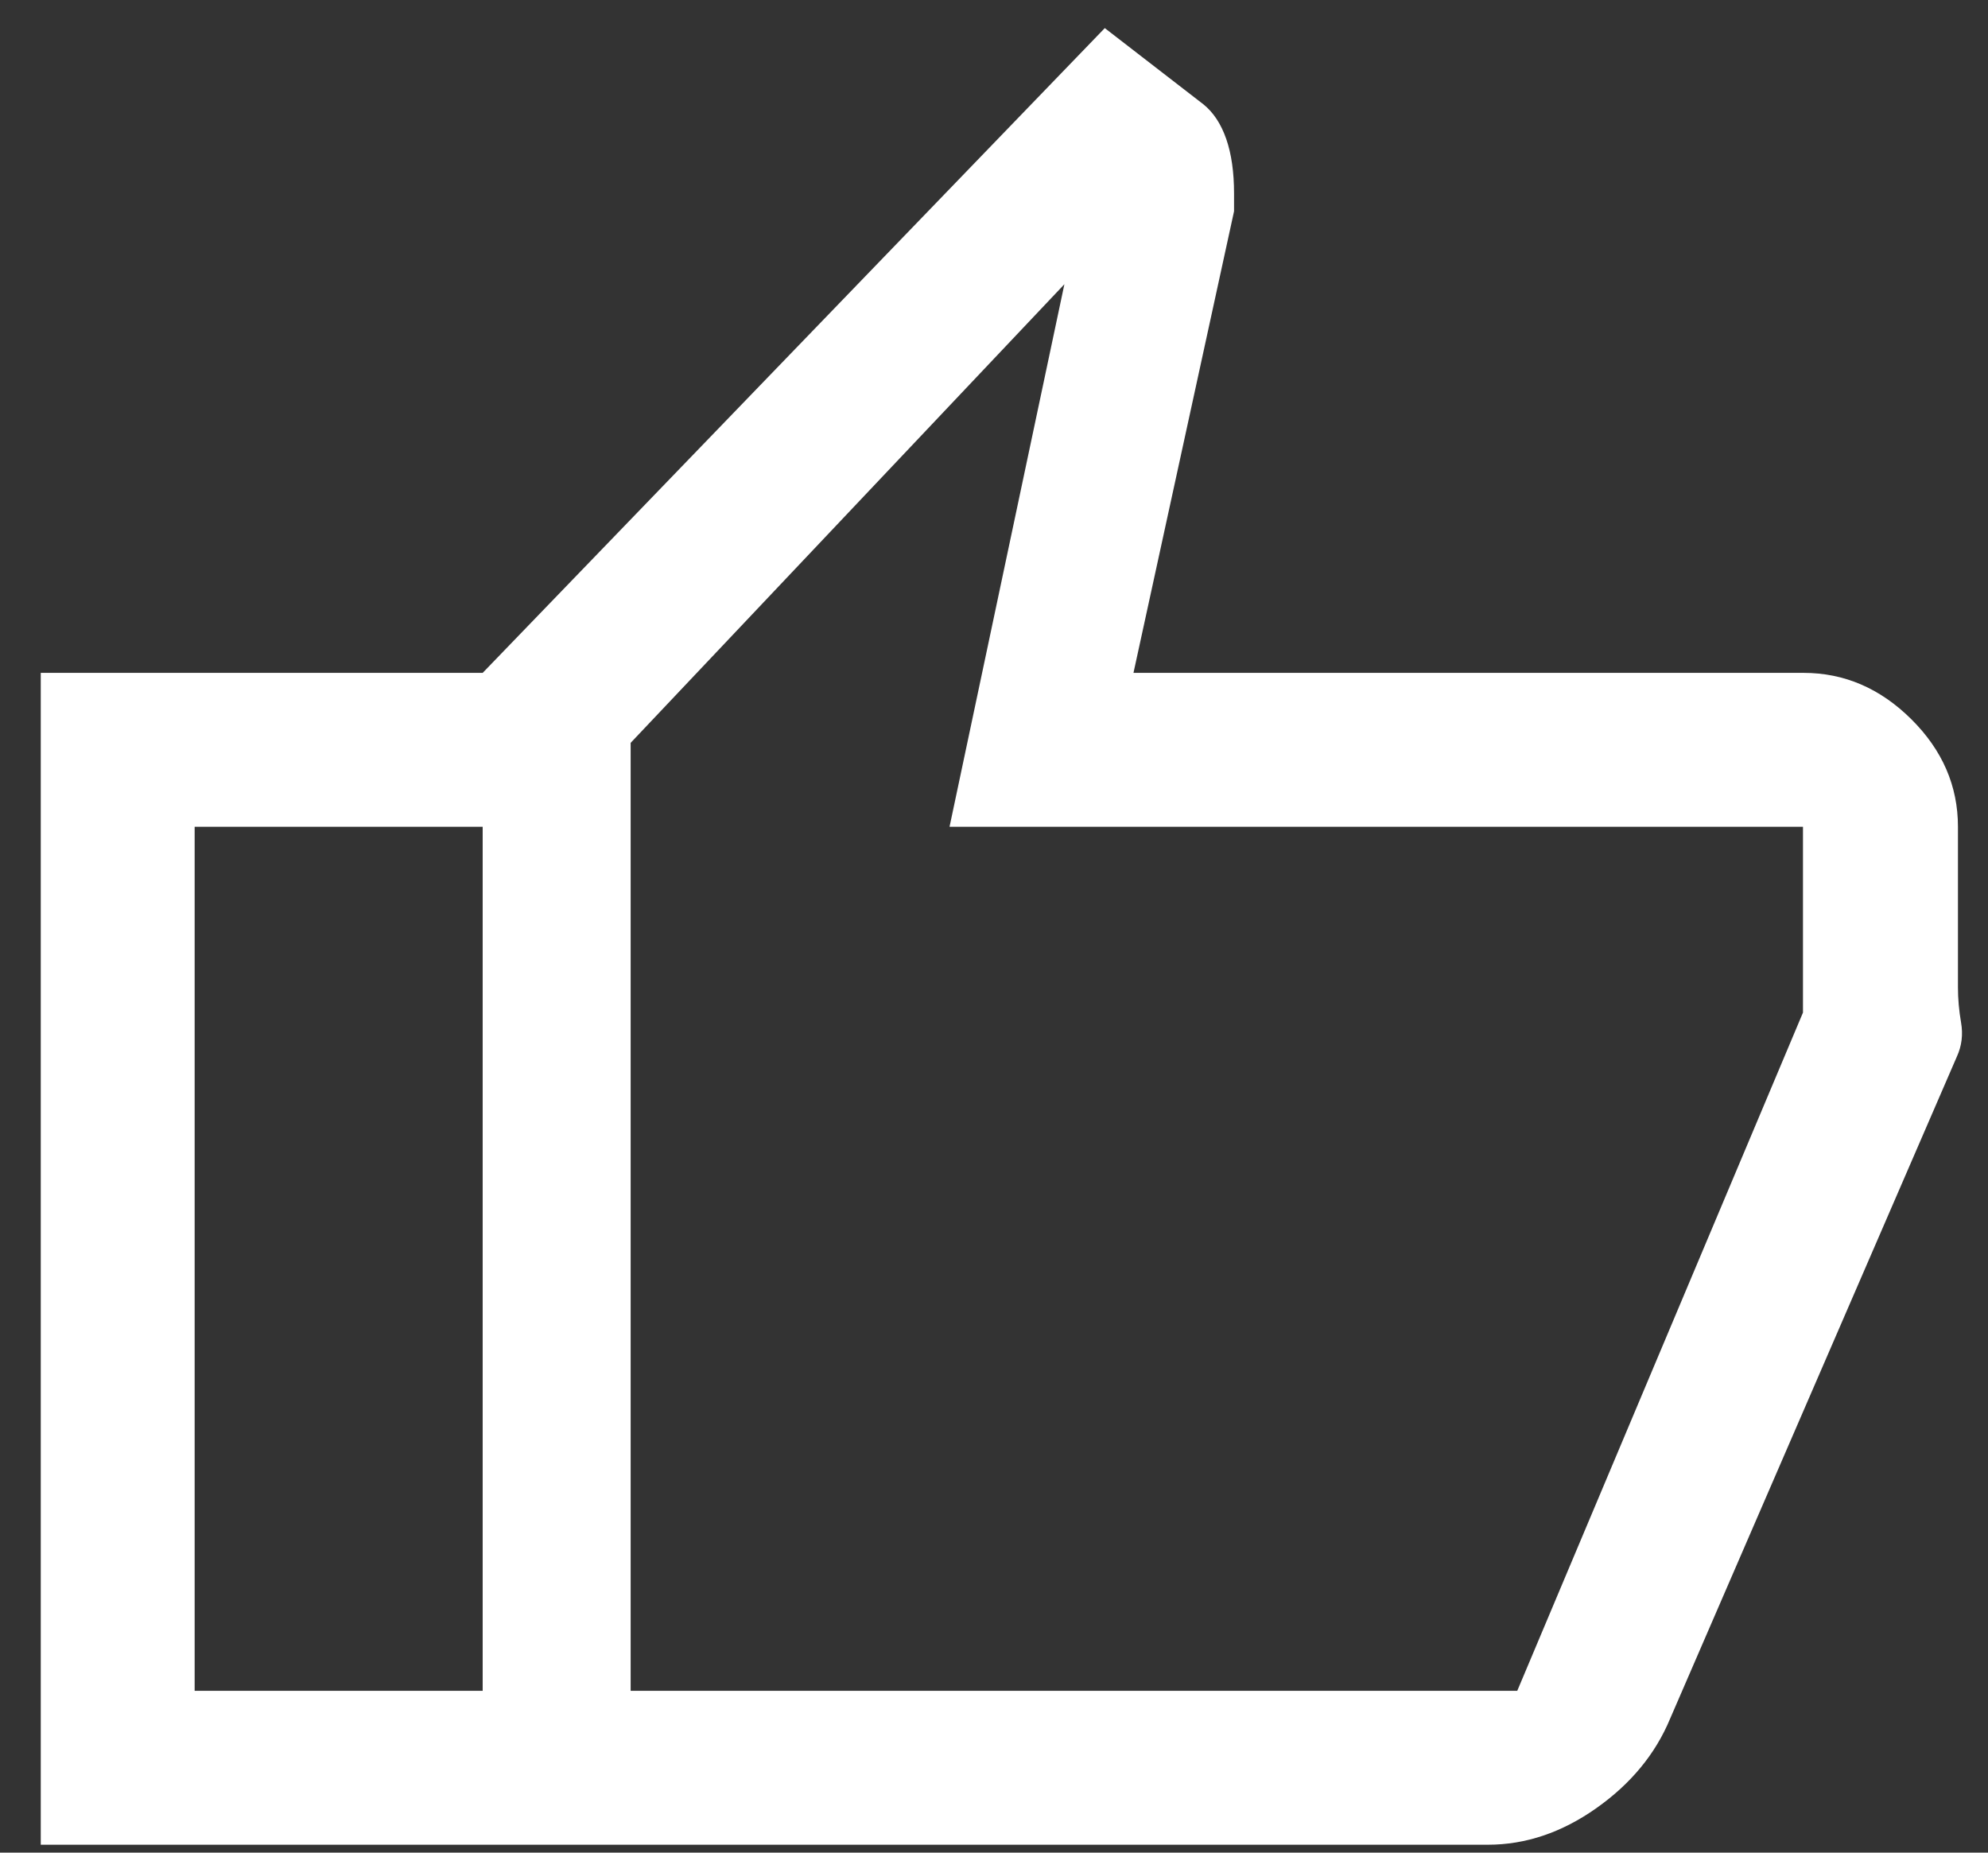 <svg width="44" height="41" viewBox="0 0 44 41" fill="none" xmlns="http://www.w3.org/2000/svg">
<rect x="0" y="0" width="44" height="41" fill="#333333" stroke="none"/>
<path d="M32.931 40.825H10.683V14.891L24.452 0.622L26.635 2.309C26.857 2.488 27.025 2.744 27.14 3.075C27.255 3.407 27.313 3.809 27.313 4.283V4.675L25.087 14.891H39.917C40.818 14.891 41.612 15.232 42.302 15.916C42.991 16.6 43.335 17.393 43.335 18.297V21.851C43.335 22.104 43.358 22.364 43.404 22.631C43.45 22.897 43.419 23.147 43.312 23.381L36.964 38.036C36.639 38.817 36.095 39.477 35.331 40.016C34.567 40.555 33.767 40.825 32.931 40.825ZM13.958 37.419H33.581L39.905 22.409V18.297H21.016L23.558 6.29L13.958 16.44V37.419ZM10.683 14.891V18.297H4.308V37.419H10.683V40.825H0.902V14.891H10.683Z" fill="white"/>
</svg>
